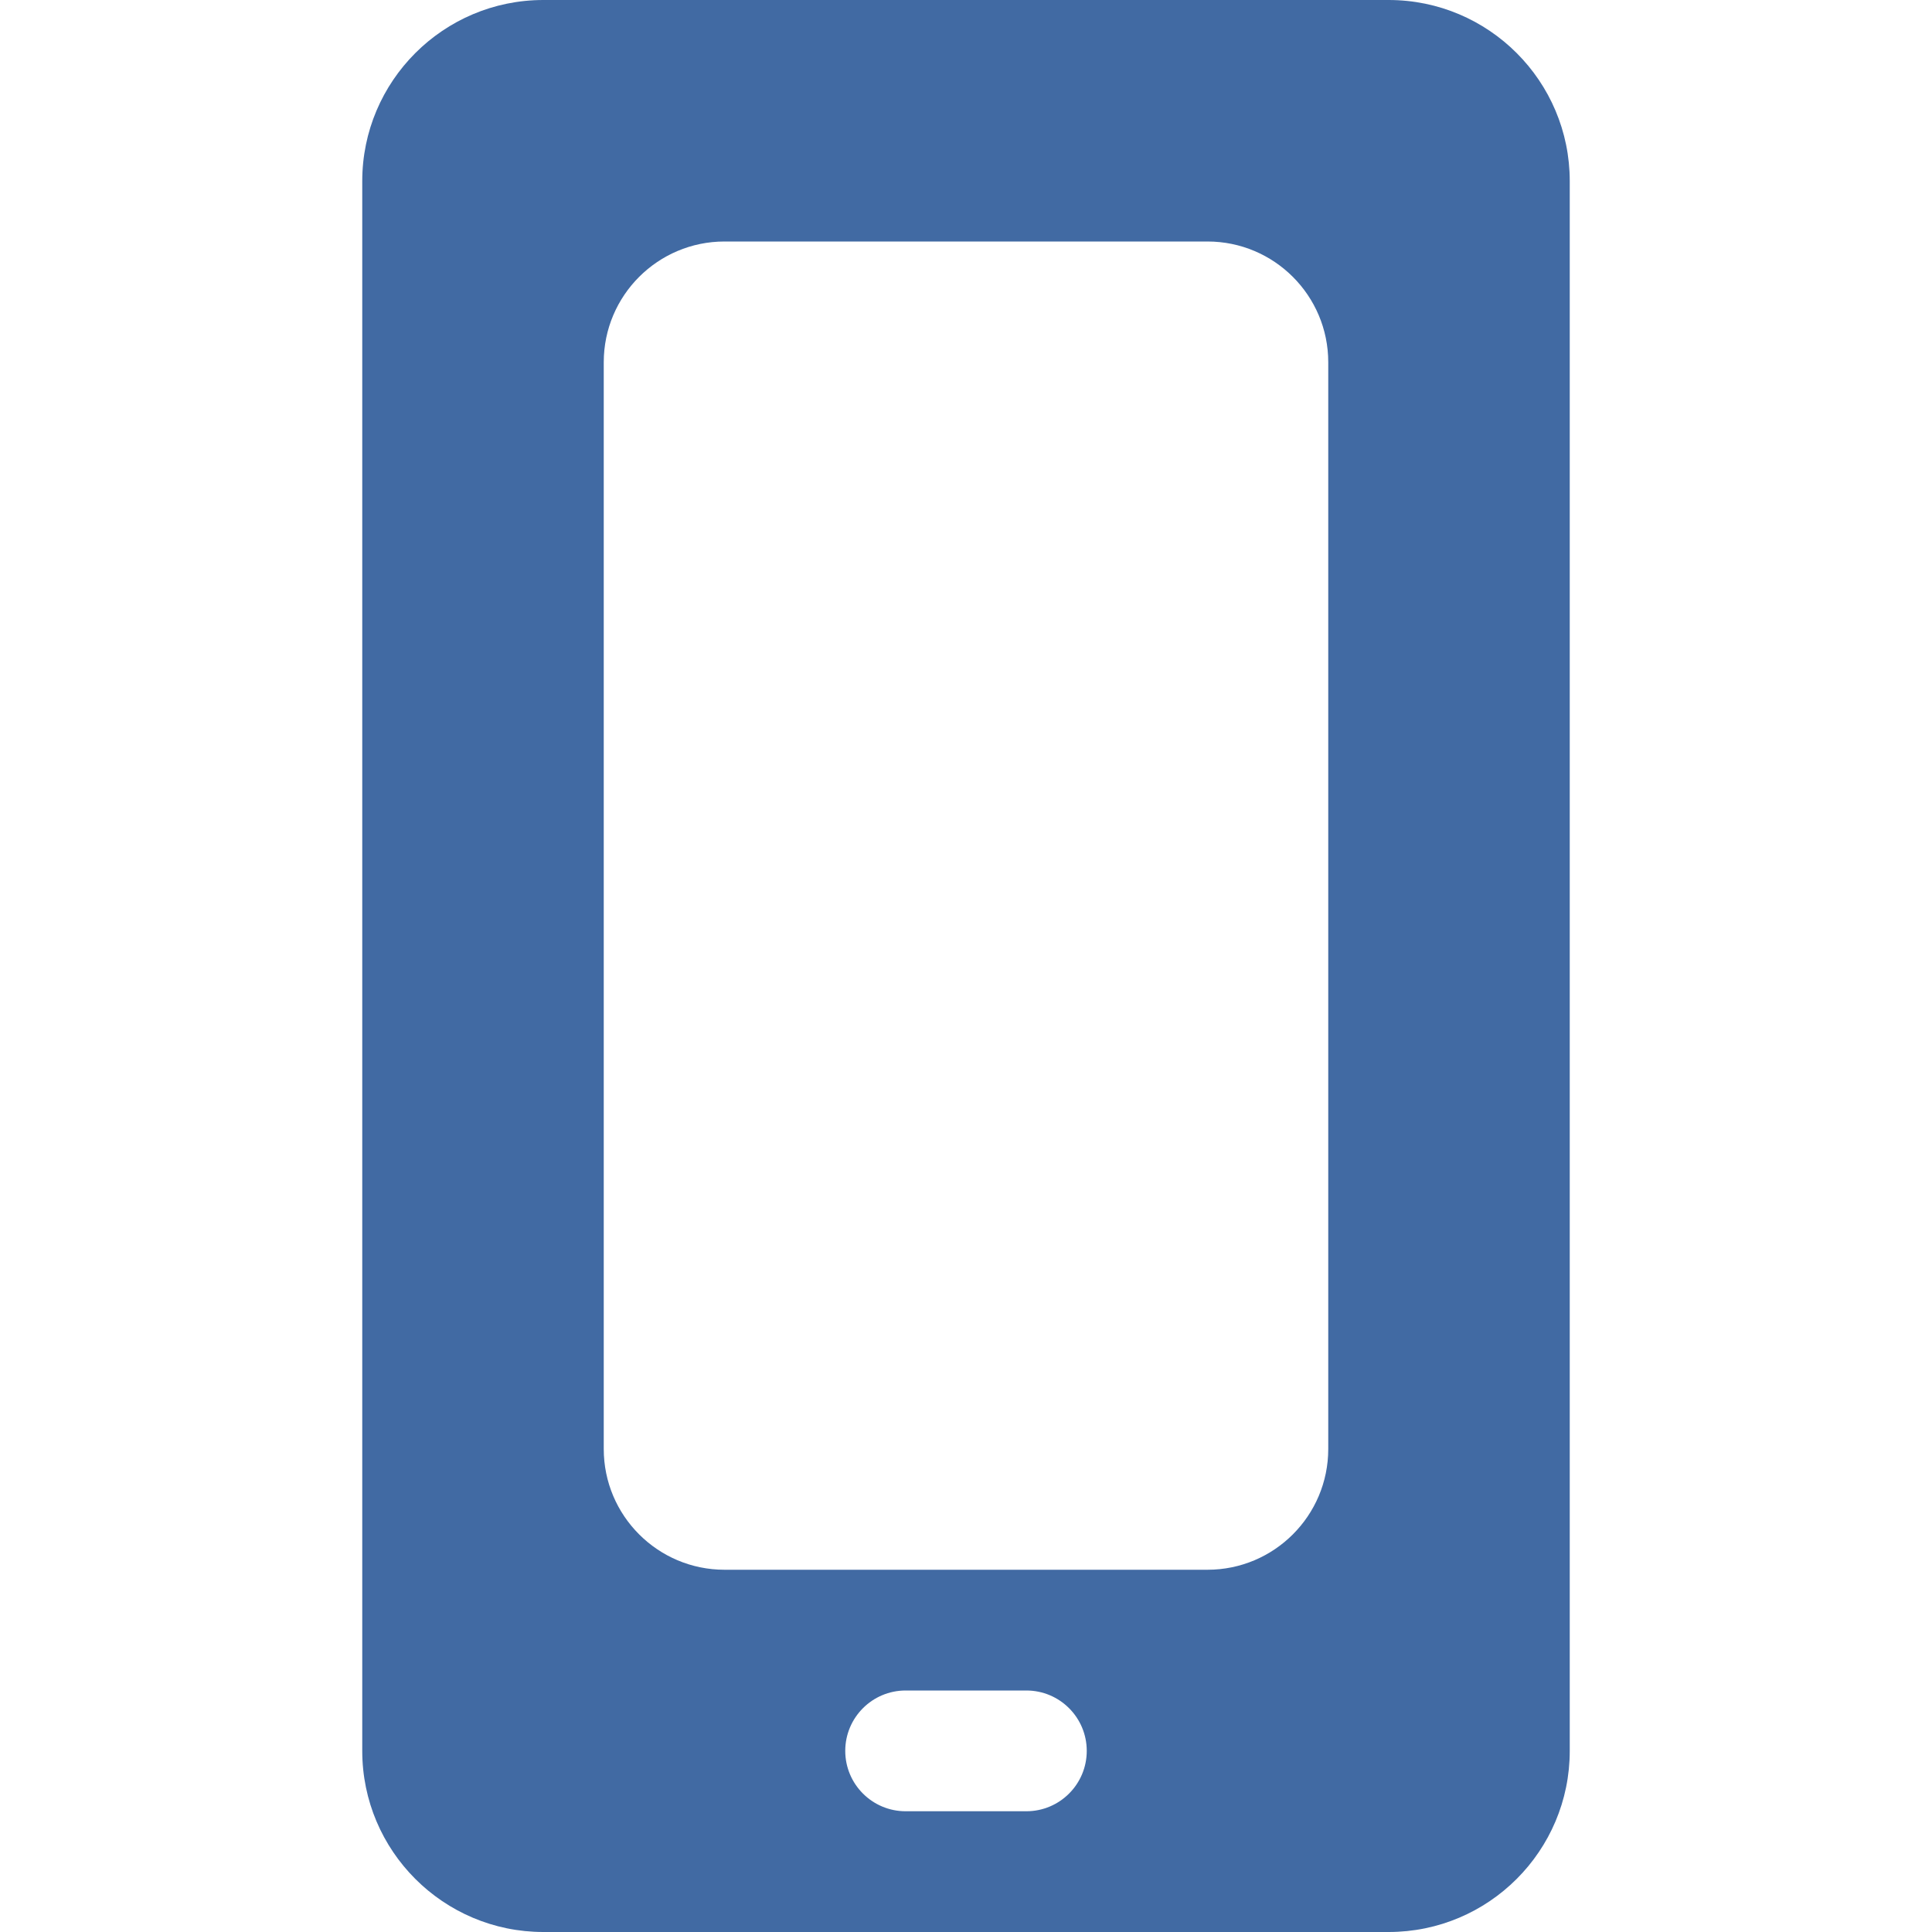 <svg width="16" height="16" viewBox="0 0 16 16" fill="none" xmlns="http://www.w3.org/2000/svg">
<path fill-rule="evenodd" clip-rule="evenodd" d="M3 1.5C3 0.672 3.672 0 4.5 0H11.5C12.328 0 13 0.672 13 1.5V14.5C13 15.328 12.328 16 11.5 16H4.5C3.672 16 3 15.328 3 14.5V1.5ZM5 3C5 2.448 5.448 2 6 2H10C10.552 2 11 2.448 11 3V12C11 12.552 10.552 13 10 13H6C5.448 13 5 12.552 5 12V3ZM7.5 14C7.224 14 7 14.224 7 14.5C7 14.776 7.224 15 7.5 15H8.5C8.776 15 9 14.776 9 14.5C9 14.224 8.776 14 8.5 14H7.5Z" fill="#416AA3"/>
</svg>
